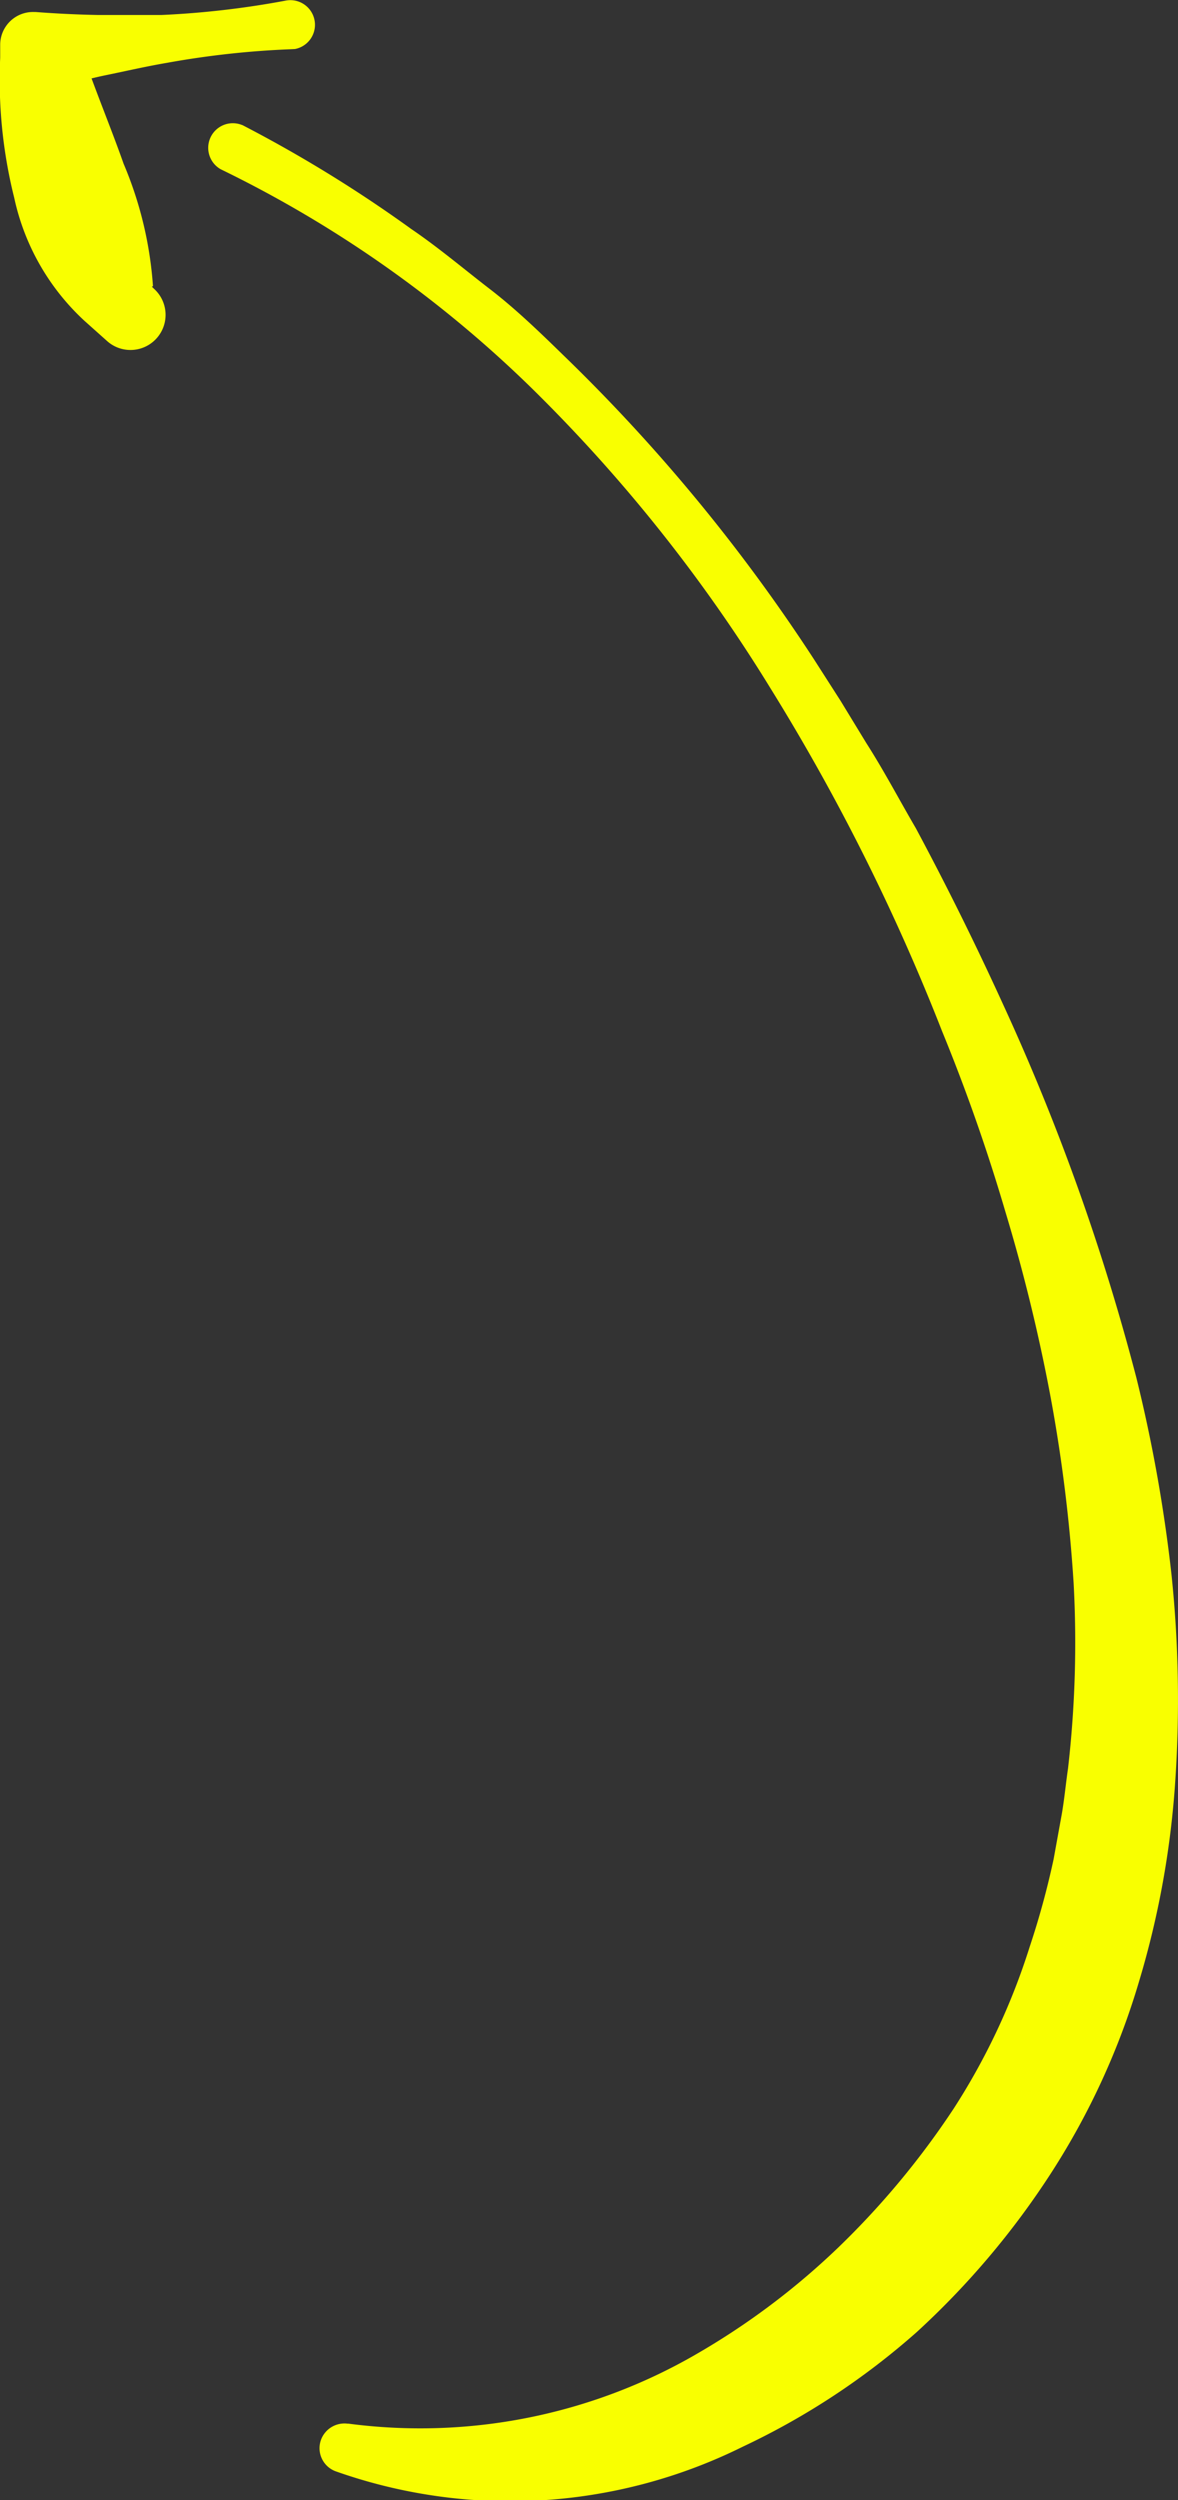 <svg id="OBJECTS" xmlns="http://www.w3.org/2000/svg" viewBox="0 0 58.91 124.94"><rect x="0" y="0" width="58.91" height="124.94" fill="#333333" stroke="none"/><defs><style>.cls-1{fill:#f9ff00;}</style></defs><title>arrow</title><path class="cls-1" d="M53.16,16.22a67.23,67.23,0,0,1,8.44,5.19c1.37.93,2.63,2,3.93,3s2.49,2.15,3.67,3.3A87.66,87.66,0,0,1,81.74,42.91L83.08,45l1.28,2.1c.89,1.39,1.65,2.84,2.48,4.26,1.55,2.89,3,5.82,4.37,8.82a112,112,0,0,1,6.66,18.65,75.63,75.63,0,0,1,1.76,9.88,60.39,60.39,0,0,1,.19,10.16A45,45,0,0,1,98,109a36.89,36.89,0,0,1-4.36,9.51,40.79,40.79,0,0,1-6.75,8,36.67,36.67,0,0,1-8.72,5.74,26.18,26.18,0,0,1-20.35,1.22,1.23,1.23,0,0,1-.72-1.59,1.25,1.25,0,0,1,1.31-.79h.05a27.54,27.54,0,0,0,17.38-3.46A36.75,36.75,0,0,0,83,122.25a41.11,41.11,0,0,0,5.73-6.9,33.35,33.35,0,0,0,3.8-8.08,41.24,41.24,0,0,0,1.2-4.39l.41-2.26c.13-.75.2-1.52.31-2.27a55.07,55.07,0,0,0,.28-9.27,78.11,78.11,0,0,0-1.16-9.34,88.22,88.22,0,0,0-2.26-9.24,92.2,92.2,0,0,0-3.16-9,105.29,105.29,0,0,0-8.59-17.15A78.67,78.67,0,0,0,67.63,29.37,59.27,59.27,0,0,0,52.08,18.43l0,0a1.23,1.23,0,0,1,1.07-2.21Z" transform="translate(-41.04 -9.97)"/><path class="cls-1" d="M55.59,12.43a44.53,44.53,0,0,0-6.2.68c-1,.17-2,.4-3.07.62s-2,.52-3.06.81l1.79-2.27c.66,2,1.49,3.95,2.17,5.88a19,19,0,0,1,1.47,6.12L45.2,25.88a6.83,6.83,0,0,1,.15-1.46,1.48,1.48,0,0,1,1.75-1.16,1.51,1.51,0,0,1,.52.22,7.57,7.57,0,0,1,1.13.93A1.75,1.75,0,0,1,46.38,27l-1.12-1a11.72,11.72,0,0,1-3.51-6.15,24.29,24.29,0,0,1-.7-7l0-.68a1.64,1.64,0,0,1,1.69-1.6h.08q1.57.12,3.15.15c1,0,2.09,0,3.13,0A44.47,44.47,0,0,0,55.33,10a1.23,1.23,0,0,1,.46,2.42Z" transform="translate(-41.04 -9.97)"/></svg>